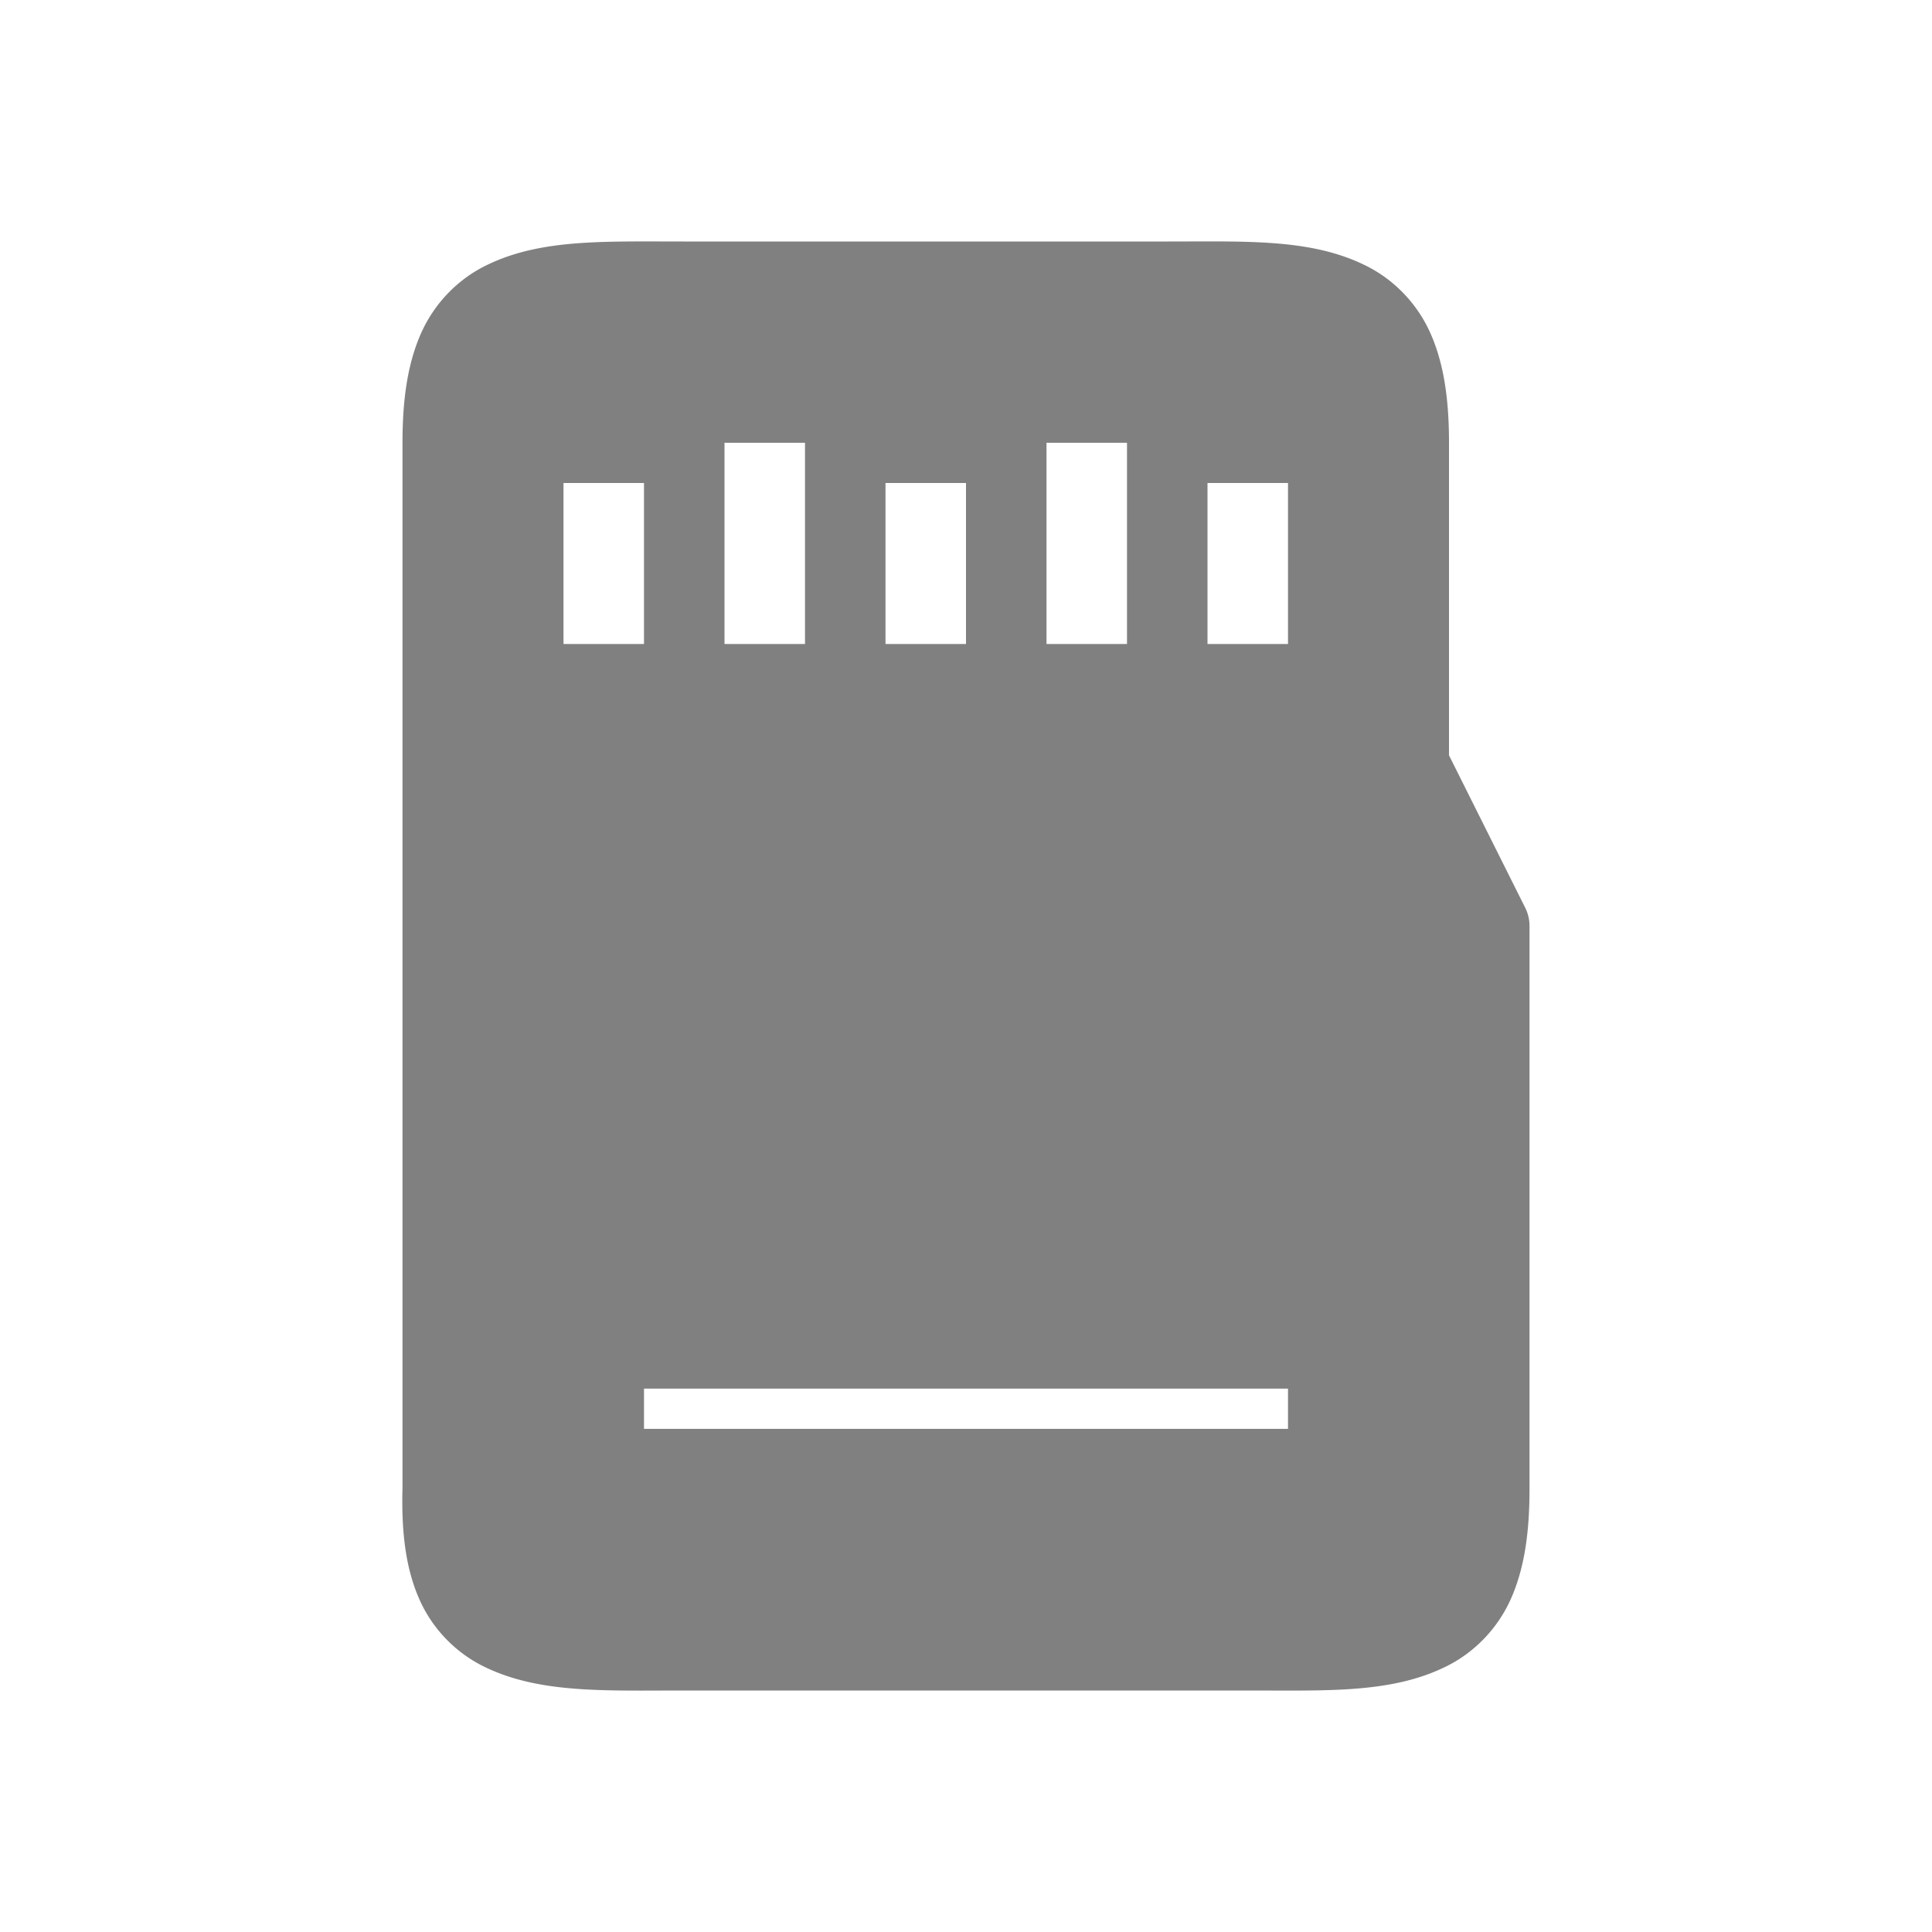 <?xml version="1.0" encoding="UTF-8" standalone="no"?>
<svg
   height="24"
   width="24"
   version="1.1"
   id="svg4"
   sodipodi:docname="flash-card-filled.svg"
   inkscape:version="1.2 (1:1.2.1+202207142221+cd75a1ee6d)"
   xmlns:inkscape="http://www.inkscape.org/namespaces/inkscape"
   xmlns:sodipodi="http://sodipodi.sourceforge.net/DTD/sodipodi-0.dtd"
   xmlns="http://www.w3.org/2000/svg"
   xmlns:svg="http://www.w3.org/2000/svg">
  <defs
     id="defs8" />
  <sodipodi:namedview
     id="namedview6"
     pagecolor="#ffffff"
     bordercolor="#666666"
     borderopacity="1.0"
     inkscape:showpageshadow="2"
     inkscape:pageopacity="0.0"
     inkscape:pagecheckerboard="0"
     inkscape:deskcolor="#d1d1d1"
     showgrid="false"
     inkscape:zoom="13.906433"
     inkscape:cx="9.9234649"
     inkscape:cy="8.8448274"
     inkscape:window-width="1920"
     inkscape:window-height="1011"
     inkscape:window-x="0"
     inkscape:window-y="0"
     inkscape:window-maximized="1"
     inkscape:current-layer="svg4">
    <inkscape:grid
       type="xygrid"
       id="grid237" />
    <inkscape:grid
       type="xygrid"
       id="grid614"
       dotted="true"
       spacingx="0.5"
       spacingy="0.5"
       empspacing="10" />
  </sodipodi:namedview>
  <path
     id="path300"
     style="color:#000000;fill:#808080;stroke-width:1px;stroke-linejoin:round;-inkscape-stroke:none"
     d="M 7.787 3 C 7.11 3.006 6.537 3.048 6.027 3.303 C 5.688 3.472 5.397 3.765 5.23 4.141 C 5.064 4.516 5 4.958 5 5.5 L 5 18.486 C 4.985 19.031 5.04 19.478 5.205 19.857 C 5.37 20.237 5.665 20.532 6.008 20.701 C 6.694 21.039 7.5 21 8.5 21 L 15.5 21 C 16.5 21 17.294 21.037 17.973 20.697 C 18.312 20.528 18.603 20.235 18.77 19.859 C 18.936 19.484 19 19.042 19 18.5 L 19 11.5 A 0.5 0.5 0 0 0 18.947 11.277 L 18 9.383 L 18 5.5 C 18 4.958 17.936 4.516 17.77 4.141 C 17.603 3.765 17.312 3.472 16.973 3.303 C 16.294 2.963 15.5 3 14.5 3 L 8.5 3 C 8.25 3 8.013 2.998 7.787 3 z M 9 5.5 L 10 5.5 L 10 8 L 9 8 L 9 5.5 z M 13 5.5 L 14 5.5 L 14 8 L 13 8 L 13 5.5 z M 7 6 L 8 6 L 8 8 L 7 8 L 7 6 z M 11 6 L 12 6 L 12 8 L 11 8 L 11 6 z M 15 6 L 16 6 L 16 8 L 15 8 L 15 6 z M 8 17.25 L 16 17.25 L 16 17.75 L 8 17.75 L 8 17.25 z " />
</svg>

